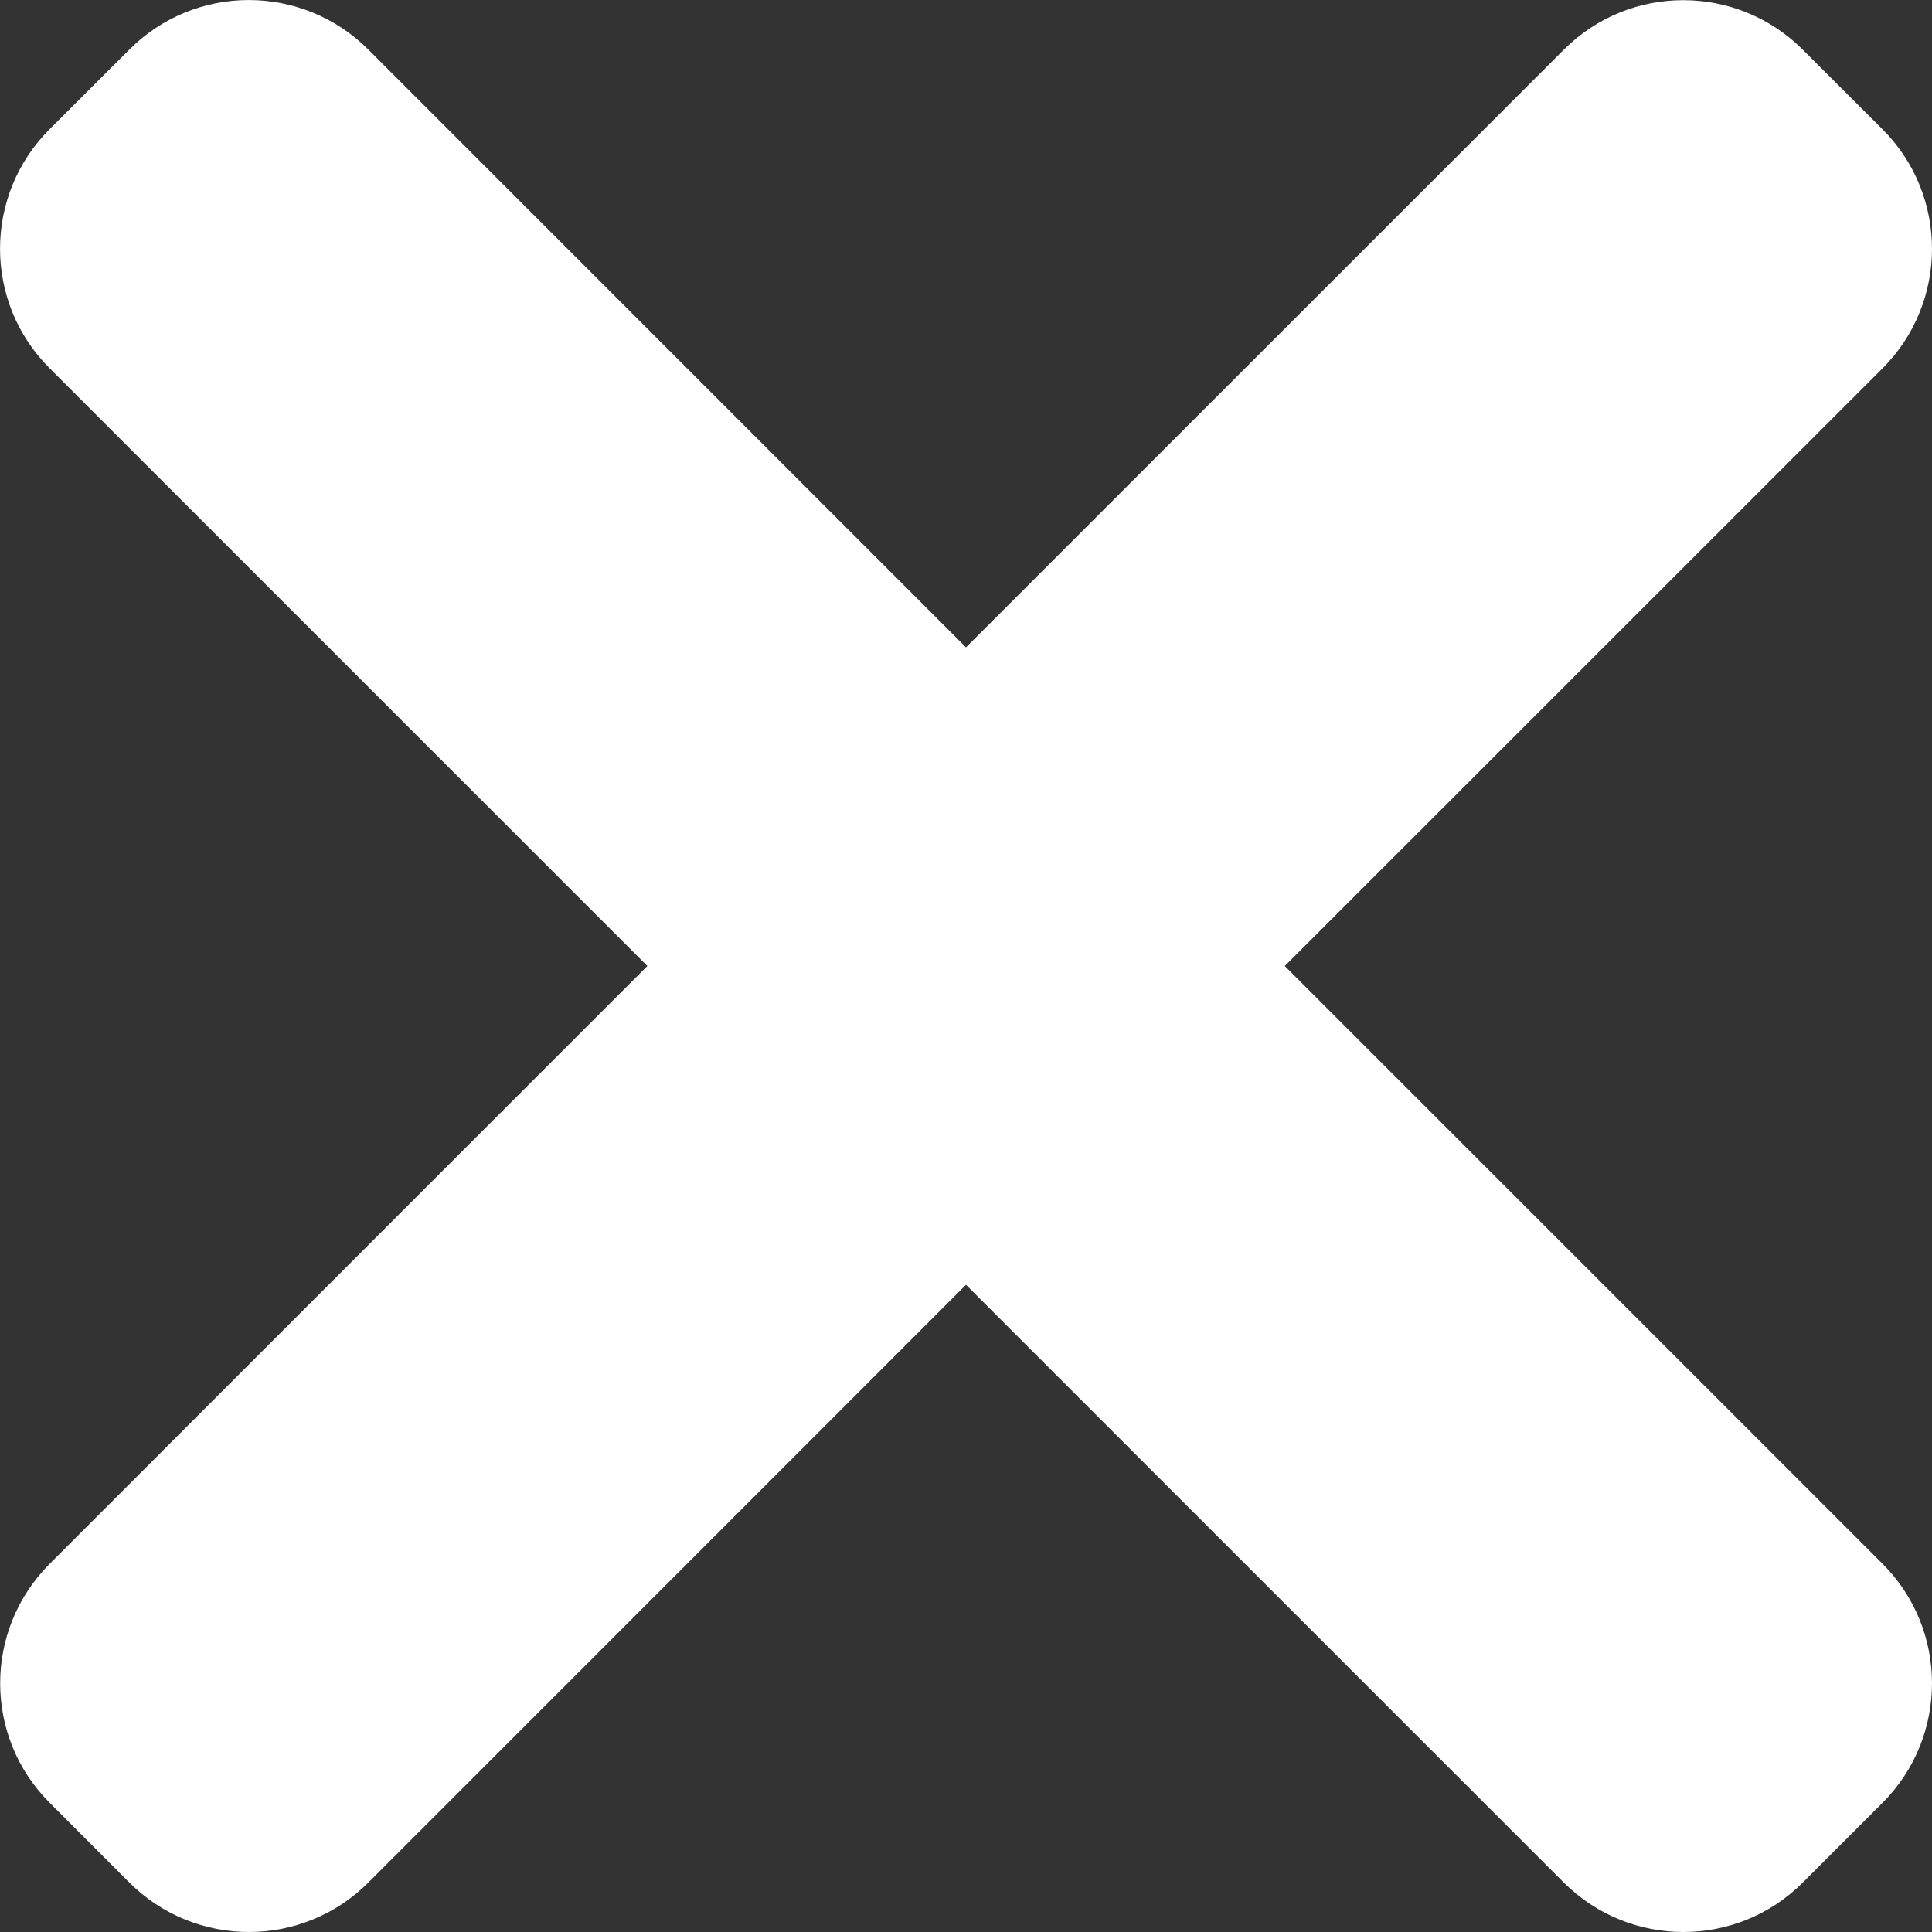 <svg width="15" height="15" viewBox="0 0 15 15" fill="none" xmlns="http://www.w3.org/2000/svg">
<rect x="0" y="0" width="15" height="15" fill="#333333" stroke="none"/>
<path d="M9.975 7.5L14.616 2.86C15.128 2.347 15.128 1.516 14.616 1.004L13.997 0.386C13.484 -0.127 12.653 -0.127 12.141 0.386L7.5 5.026L2.86 0.385C2.347 -0.128 1.516 -0.128 1.004 0.385L0.385 1.003C-0.128 1.516 -0.128 2.347 0.385 2.859L5.026 7.5L0.386 12.141C-0.127 12.654 -0.127 13.485 0.386 13.997L1.004 14.616C1.517 15.128 2.348 15.128 2.86 14.616L7.5 9.975L12.141 14.616C12.654 15.128 13.485 15.128 13.997 14.616L14.616 13.997C15.128 13.484 15.128 12.653 14.616 12.141L9.975 7.5Z" fill="white"/>
</svg>
